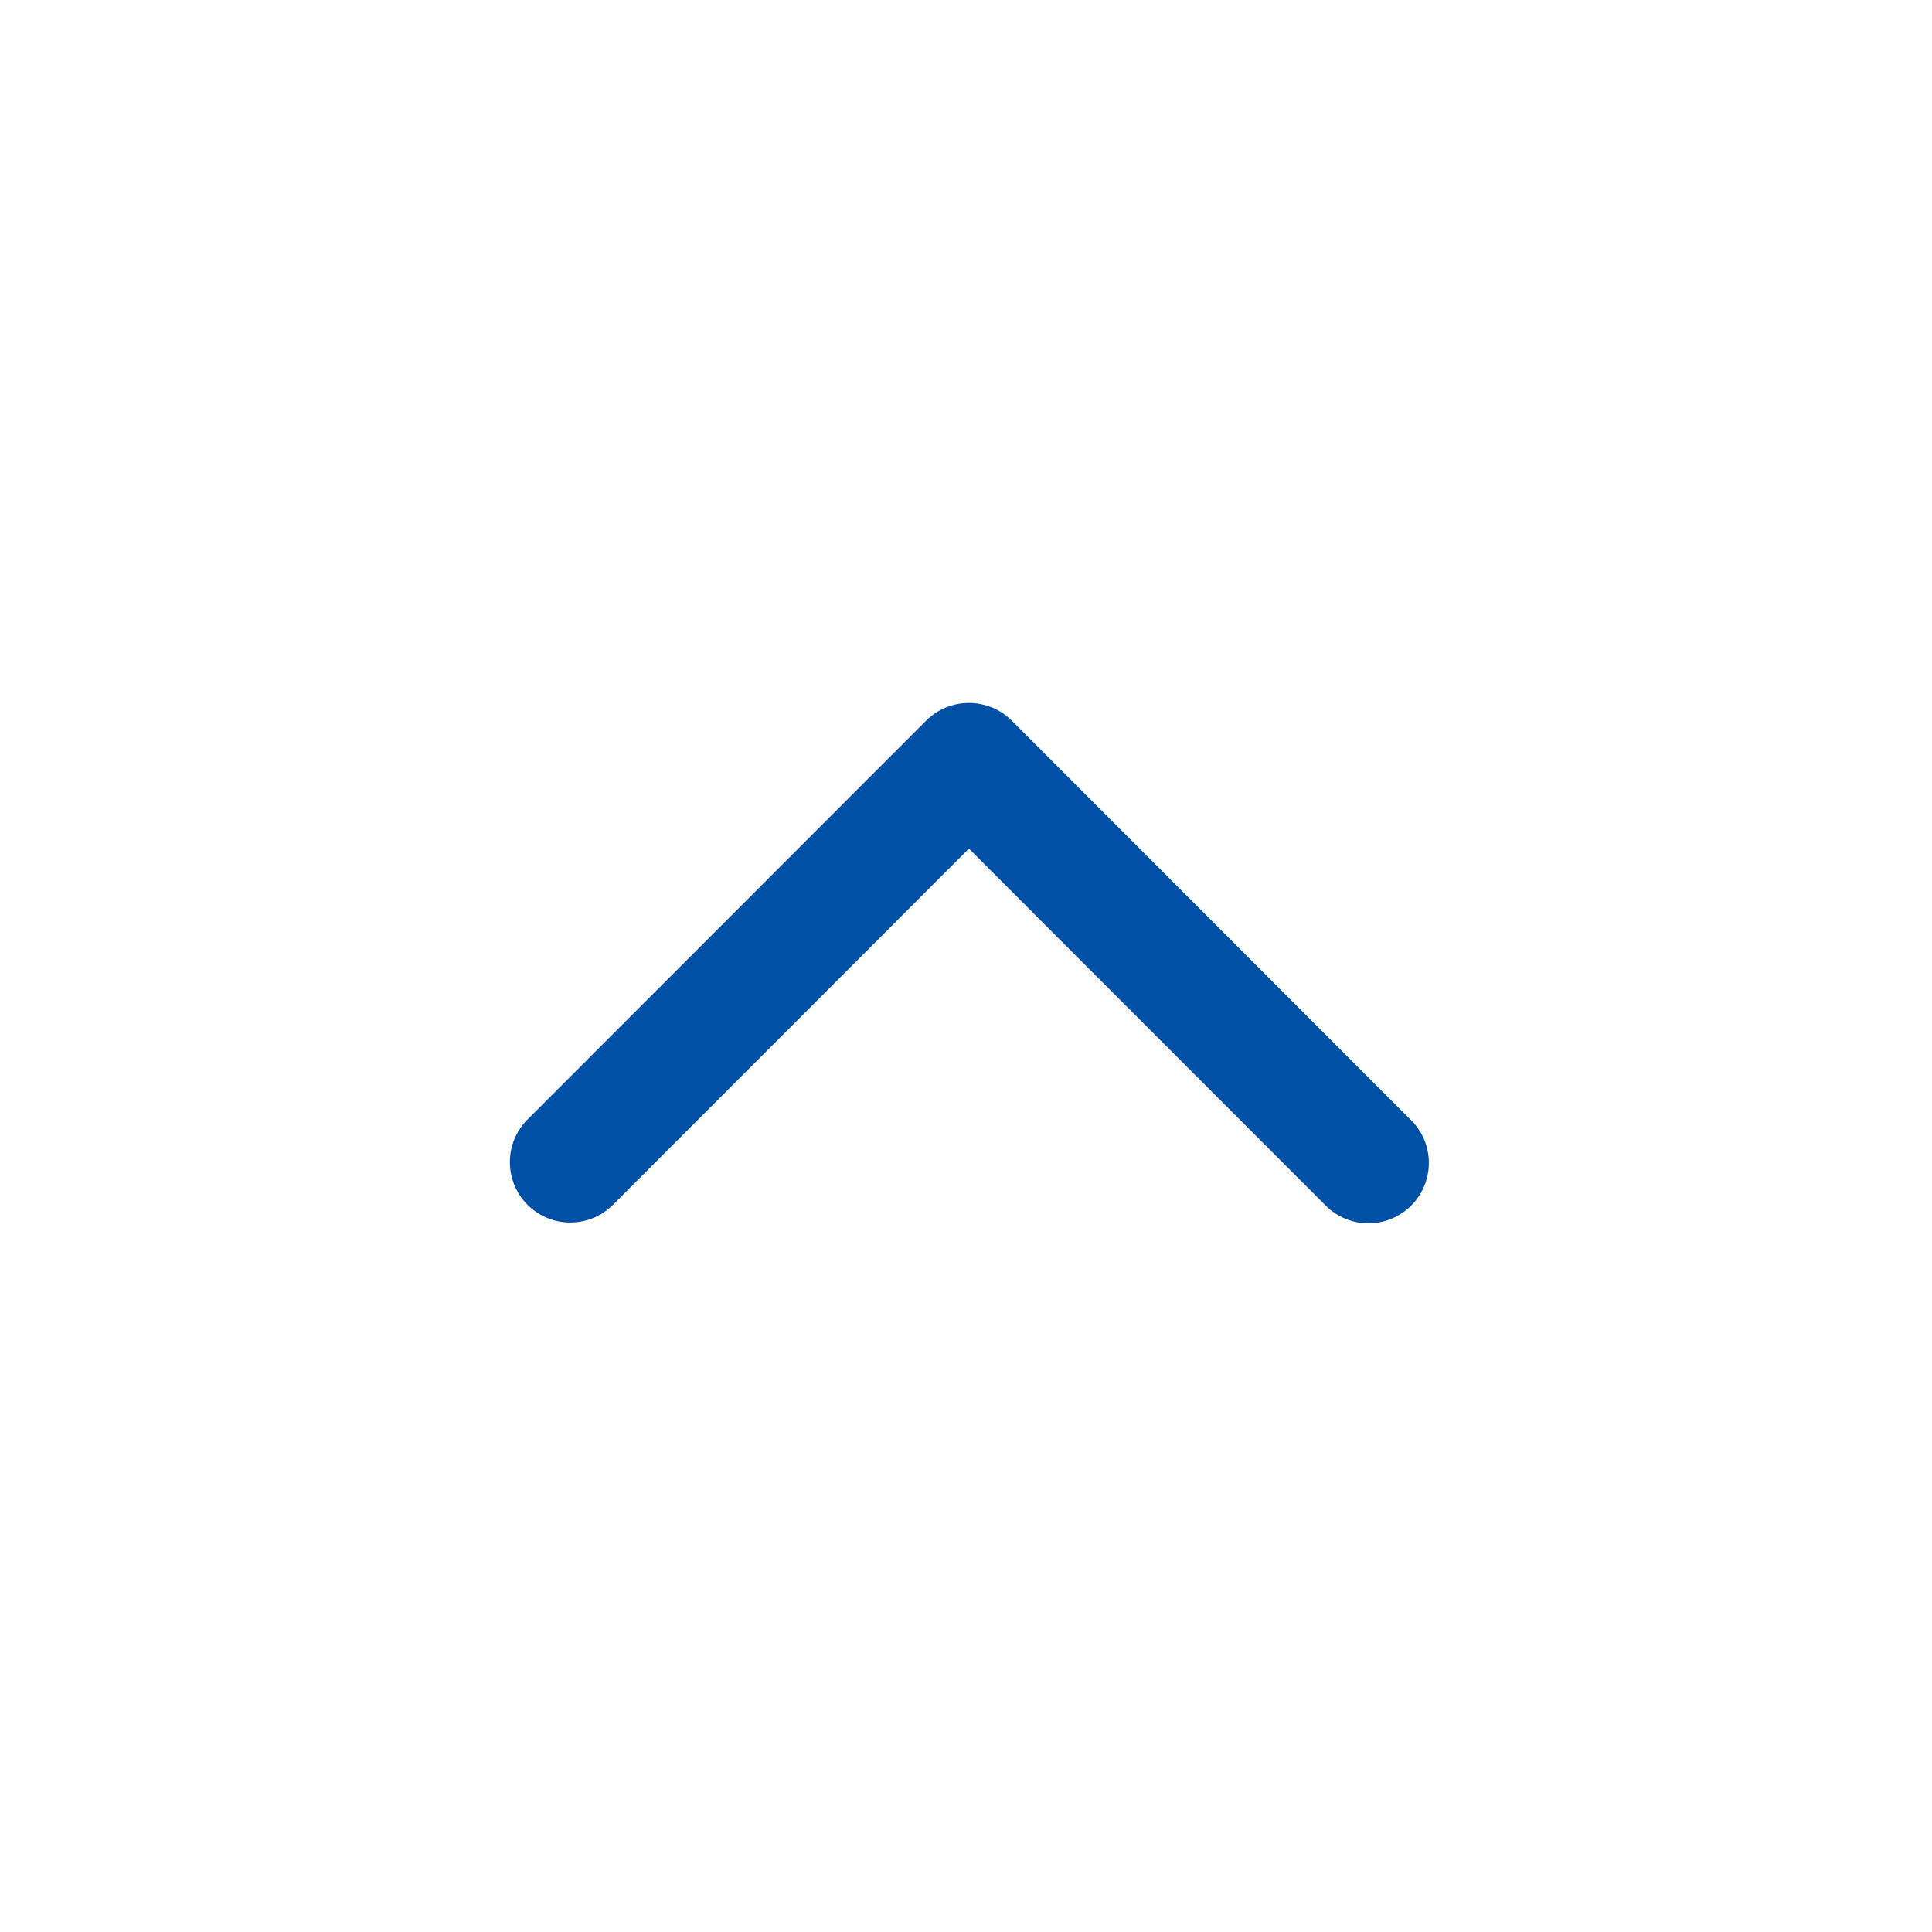 <svg width="16" height="16" viewBox="0 0 16 16" xmlns="http://www.w3.org/2000/svg">
    <path class="st0" fill="#0051A5" d="M11.833 9.63a.5.5 0 0 1-.854.354L8.024 7.028 5.07 9.984a.5.5 0 0 1-.707-.707l3.308-3.31a.503.503 0 0 1 .707 0l3.308 3.31a.497.497 0 0 1 .147.353z"/>
</svg>
